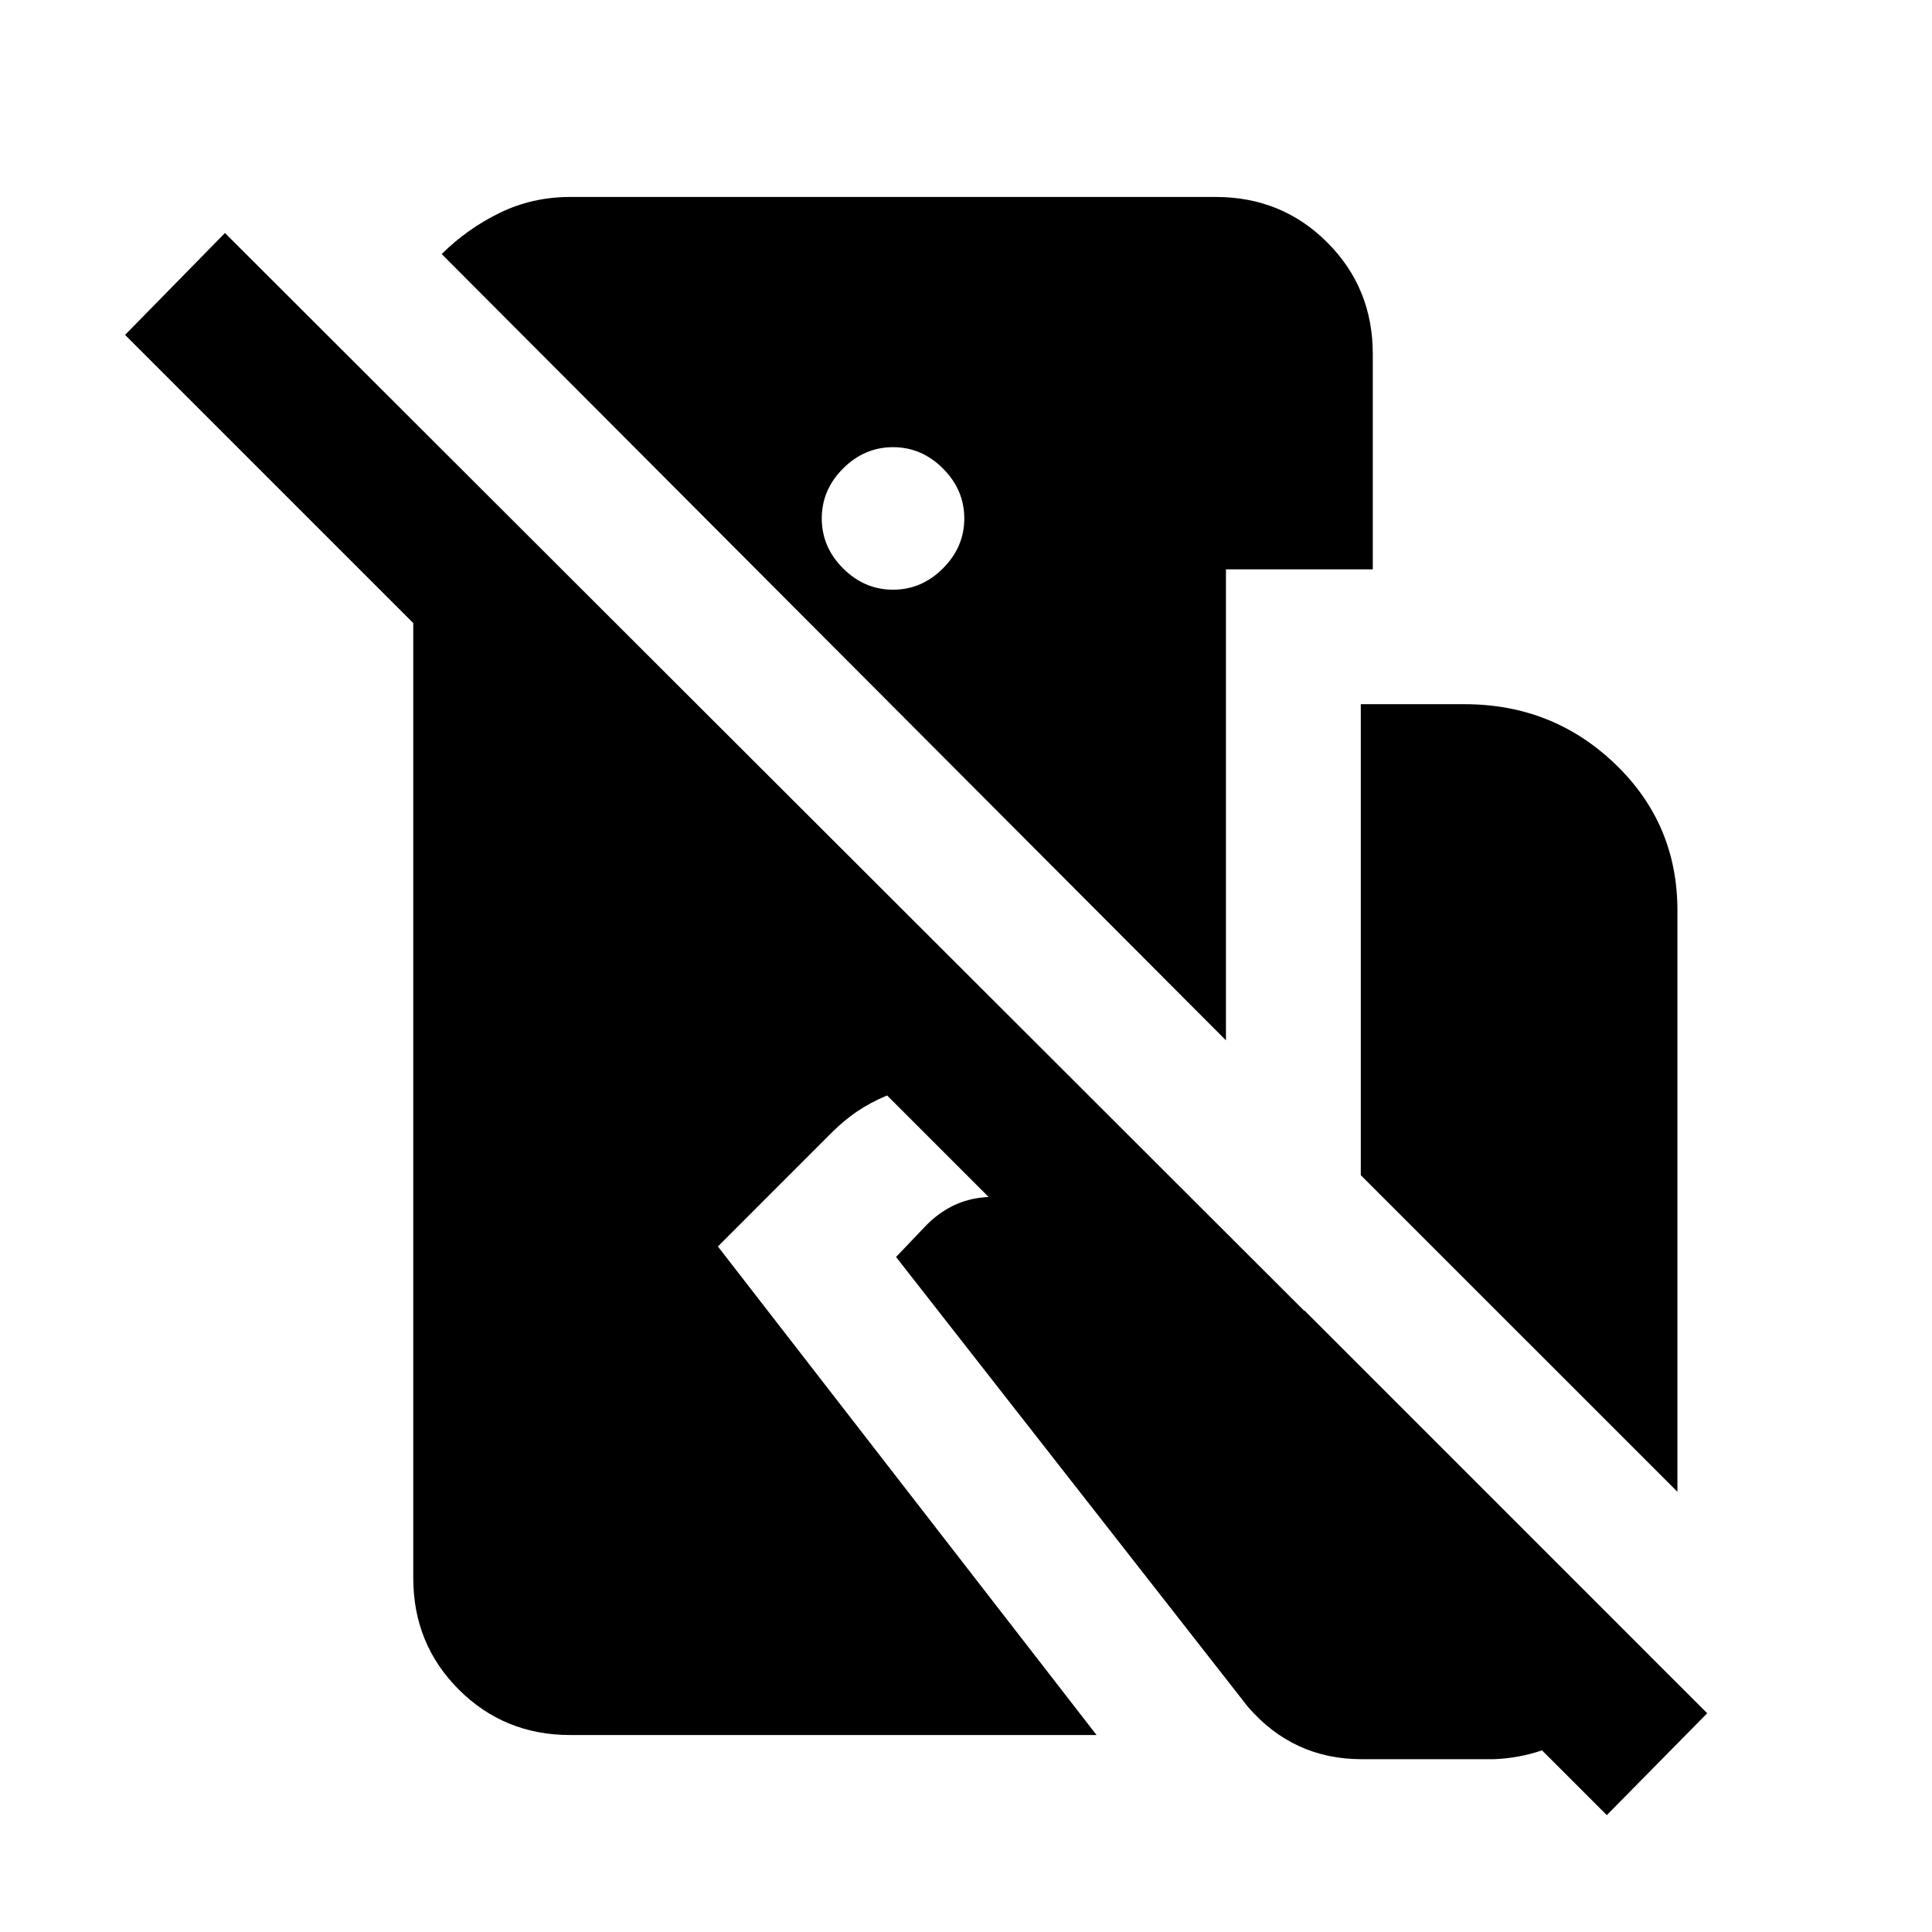 <svg xmlns="http://www.w3.org/2000/svg" height="20" viewBox="0 -960 960 960" width="20"><path d="M283.35-97.87q-32.78 0-55.39-22.61t-22.61-55.39v-474.52l-143.2-143.2 49.63-50.63L848.3-108.7l-49.89 50.63-357.61-357.6q-8.41 3.52-14.95 7.97-6.55 4.46-12.68 10.59l-56.45 56.48L544.87-97.87H283.35Zm325.82-345.19-389.69-390.7q12.65-12.59 28.86-20.48 16.2-7.89 35.01-7.89h320.78q32.78 0 55.39 22.61t22.61 55.39v107.04h-72.96v234.03ZM443.74-666.98q14.22 0 24.81-10.6 10.6-10.59 10.6-24.81 0-14.22-10.6-24.82-10.59-10.59-24.81-10.59-14.22 0-24.82 10.59-10.59 10.6-10.59 24.82t10.59 24.81q10.6 10.6 24.82 10.6ZM833.5-218.74 676.17-376.06v-234.03h51.55q43.82 0 74.8 29.68 30.98 29.67 30.98 72.78v288.89ZM676.54-85.87q-16.97 0-31.08-6.5t-25.35-19.48L445.24-335.41l15.2-15.94q11.45-11.45 26.15-13.44 14.69-1.99 28.89 3.03l132.85 53.09 170.8 170.8q-11.17 22.46-31.63 36.73-20.46 14.27-45.11 15.27h-65.85Z"/></svg>